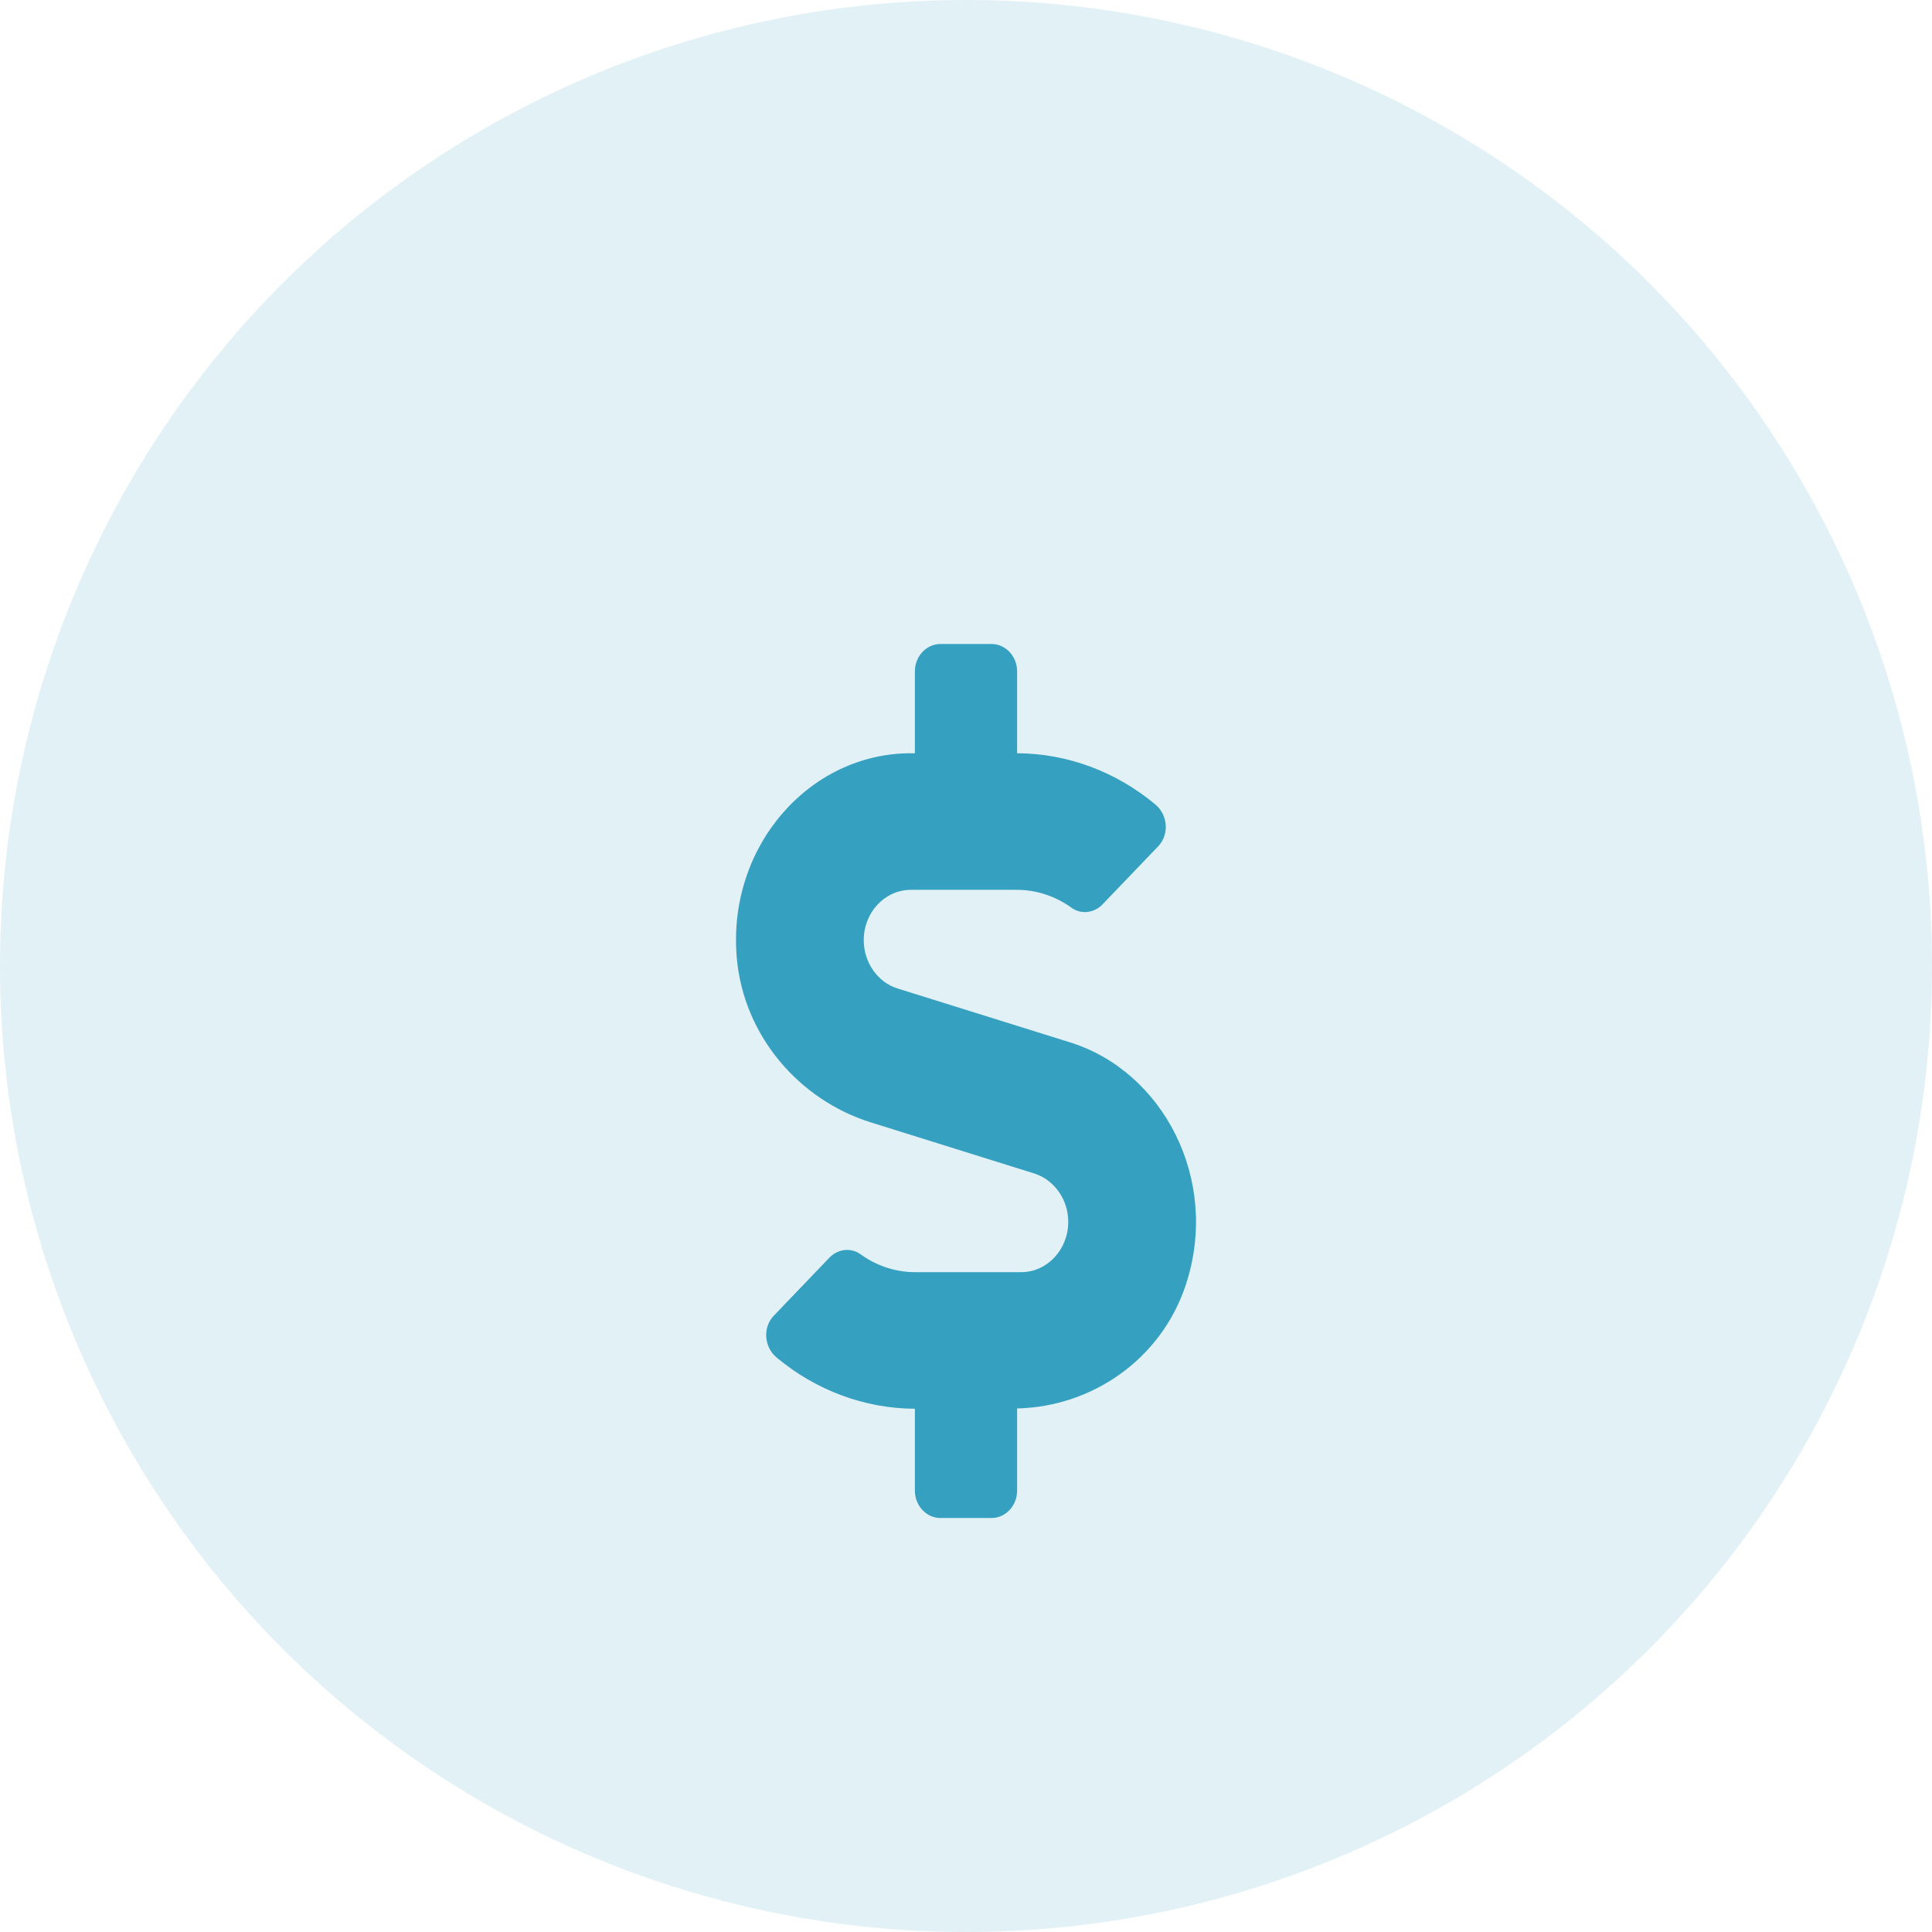 <svg width="42" height="42" viewBox="0 0 42 42" fill="none" xmlns="http://www.w3.org/2000/svg">
<g id="Group 205">
<circle id="Ellipse 24" cx="21" cy="21" r="21" fill="#70BBD2" fill-opacity="0.21"/>
<g id="Vector" filter="url(#filter0_d_443_536)">
<path d="M23.264 20.661L19.513 19.489C19.079 19.355 18.777 18.921 18.777 18.439C18.777 17.834 19.235 17.344 19.802 17.344H22.104C22.528 17.344 22.945 17.481 23.292 17.733C23.504 17.886 23.789 17.848 23.969 17.659L25.178 16.398C25.424 16.141 25.39 15.715 25.115 15.488C24.264 14.776 23.202 14.379 22.111 14.375V12.594C22.111 12.267 21.861 12 21.555 12H20.444C20.139 12 19.889 12.267 19.889 12.594V14.375H19.802C17.589 14.375 15.811 16.405 16.016 18.813C16.162 20.524 17.384 21.916 18.926 22.398L22.486 23.511C22.92 23.649 23.223 24.079 23.223 24.561C23.223 25.166 22.764 25.656 22.198 25.656H19.895C19.472 25.656 19.055 25.519 18.708 25.267C18.496 25.114 18.211 25.152 18.03 25.341L16.822 26.602C16.575 26.859 16.61 27.285 16.884 27.512C17.735 28.224 18.798 28.621 19.889 28.625V30.406C19.889 30.733 20.139 31 20.444 31H21.555C21.861 31 22.111 30.733 22.111 30.406V28.618C23.73 28.584 25.247 27.556 25.782 25.92C26.529 23.634 25.275 21.288 23.264 20.661Z" fill="#35A0C0"/>
</g>
</g>
<defs>
<filter id="filter0_d_443_536" x="12" y="10" width="18" height="27" filterUnits="userSpaceOnUse" color-interpolation-filters="sRGB">
<feFlood flood-opacity="0" result="BackgroundImageFix"/>
<feColorMatrix in="SourceAlpha" type="matrix" values="0 0 0 0 0 0 0 0 0 0 0 0 0 0 0 0 0 0 127 0" result="hardAlpha"/>
<feOffset dy="2"/>
<feGaussianBlur stdDeviation="2"/>
<feComposite in2="hardAlpha" operator="out"/>
<feColorMatrix type="matrix" values="0 0 0 0 0.603 0 0 0 0 0.786 0 0 0 0 0.842 0 0 0 1 0"/>
<feBlend mode="normal" in2="BackgroundImageFix" result="effect1_dropShadow_443_536"/>
<feBlend mode="normal" in="SourceGraphic" in2="effect1_dropShadow_443_536" result="shape"/>
</filter>
</defs>
</svg>
